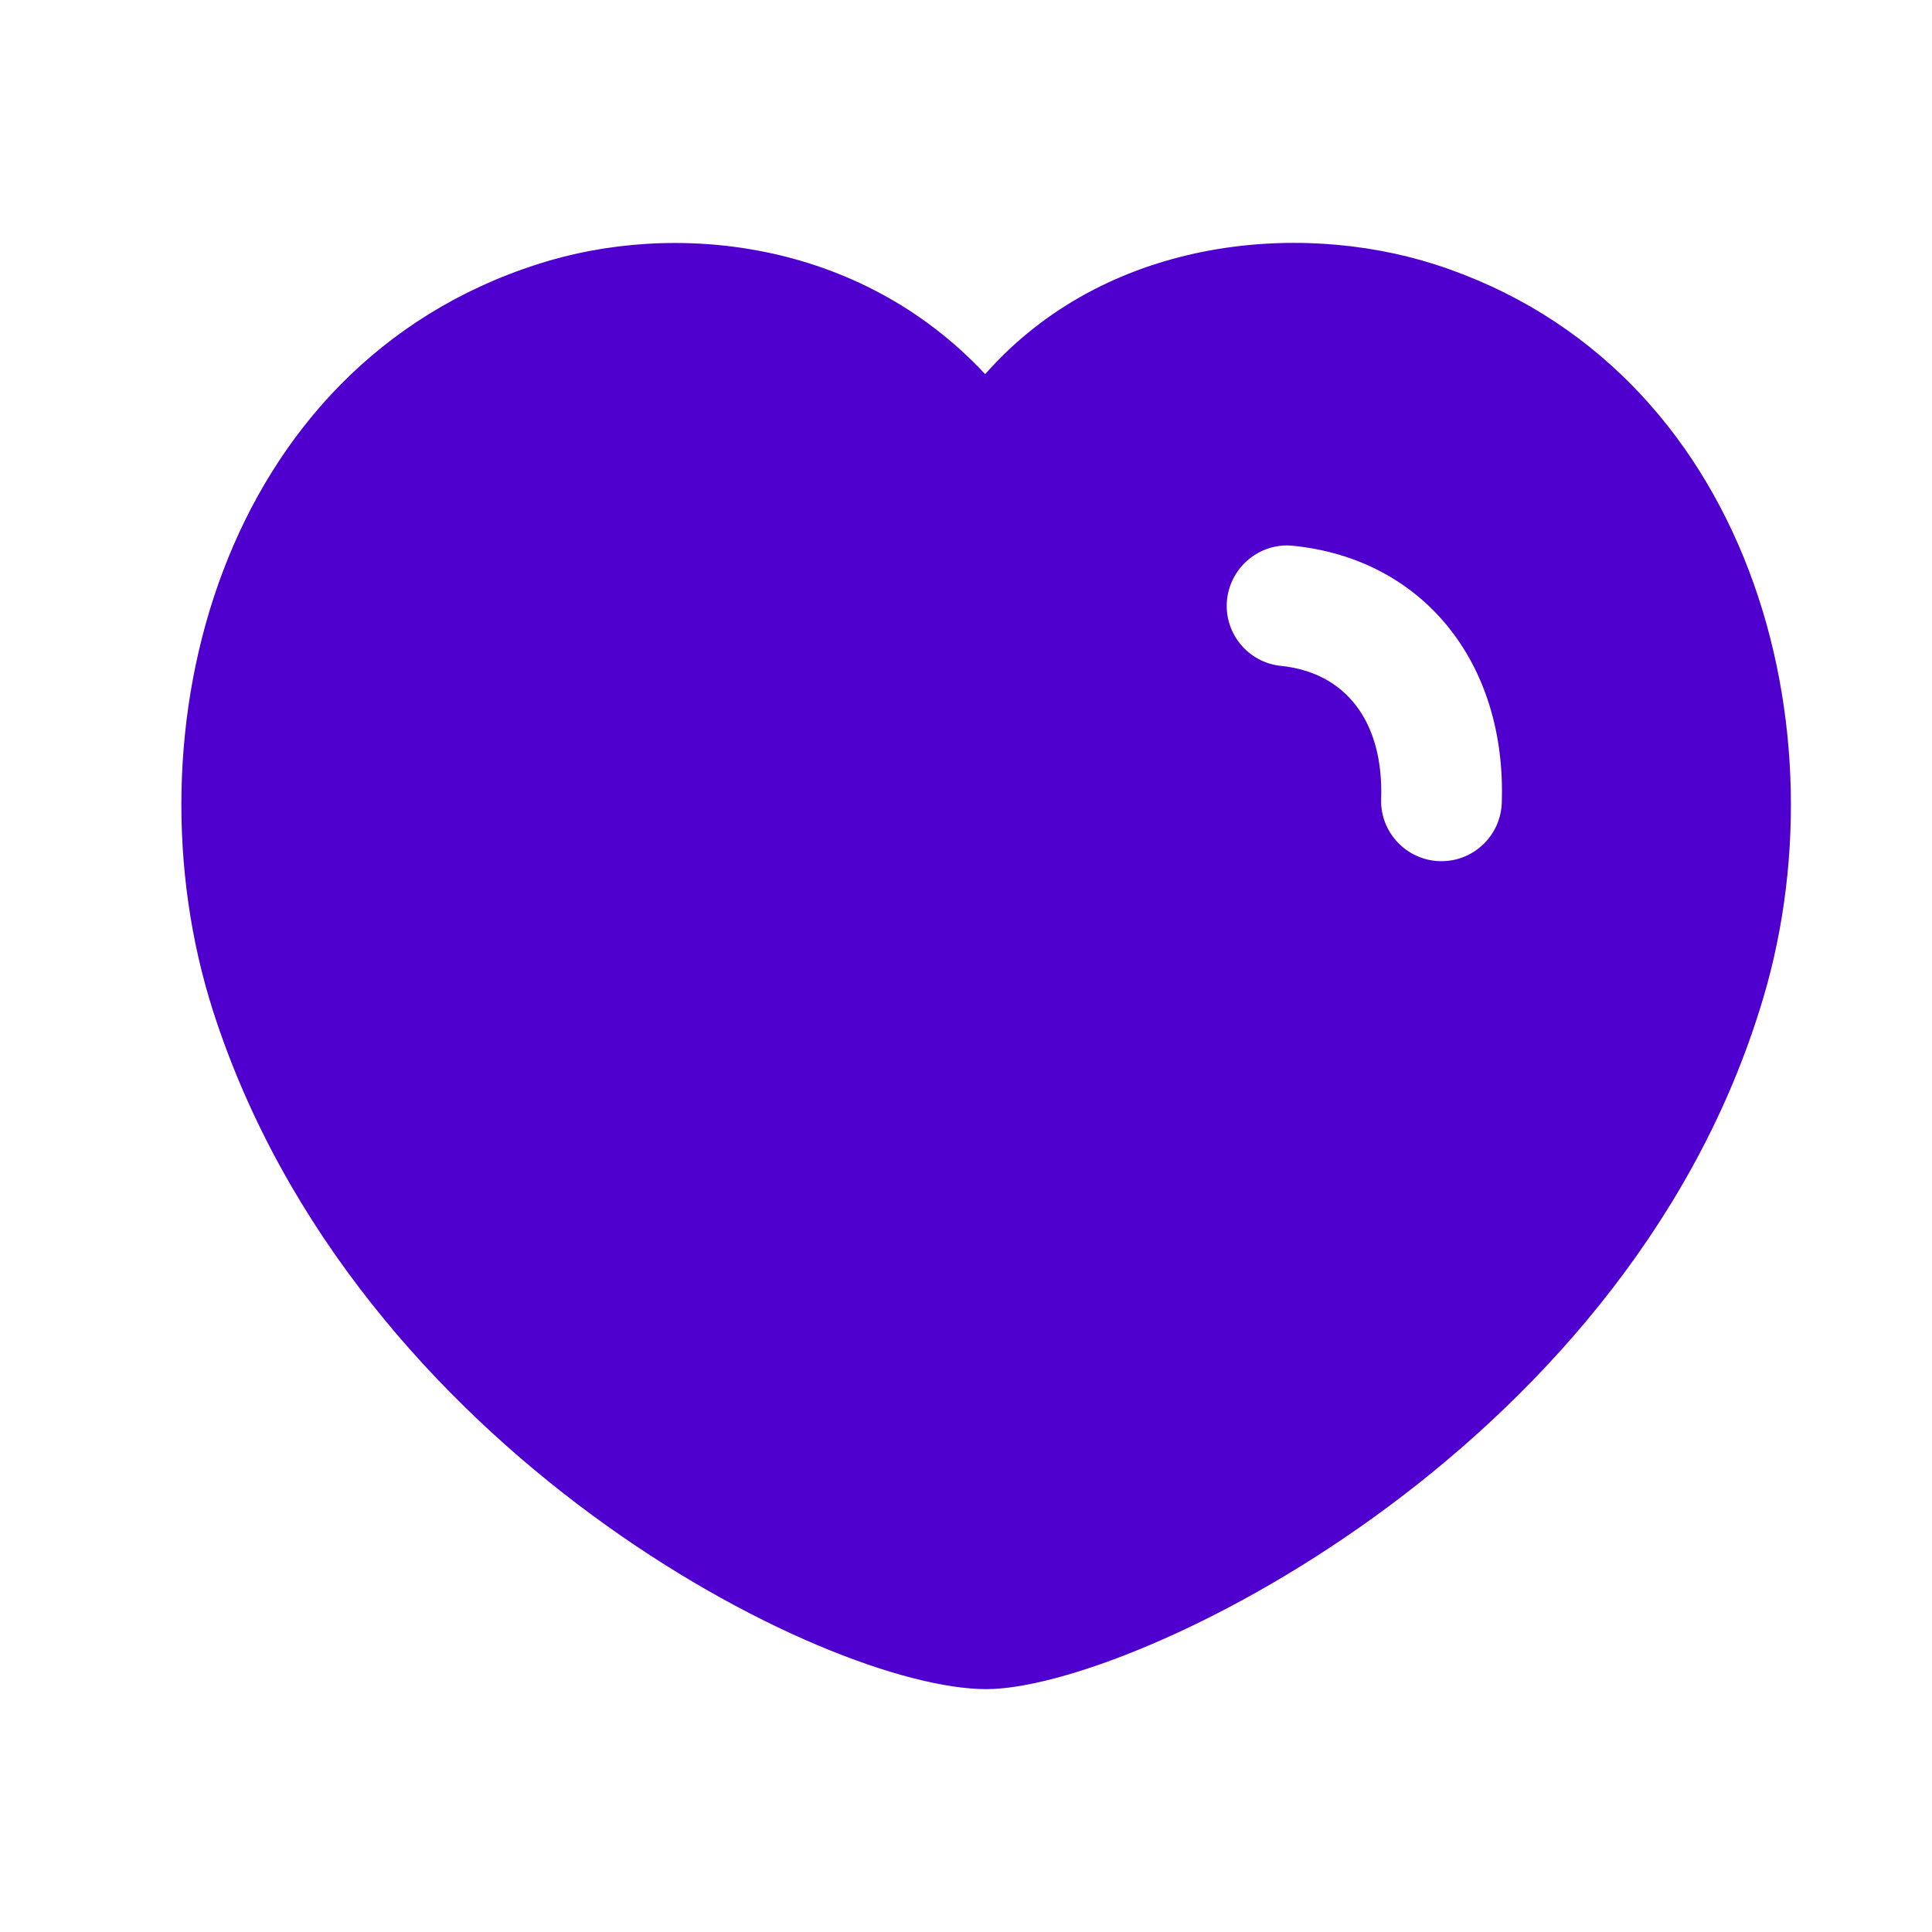<svg width="38" height="38" viewBox="0 0 38 38" fill="none" xmlns="http://www.w3.org/2000/svg">
<path fill-rule="evenodd" clip-rule="evenodd" d="M28.352 16.938H28.313C27.657 16.915 27.143 16.367 27.165 15.711C27.216 14.206 26.479 13.229 25.195 13.097C24.543 13.031 24.068 12.448 24.134 11.796C24.203 11.145 24.788 10.665 25.438 10.735C27.983 10.995 29.632 13.026 29.538 15.79C29.516 16.433 28.989 16.938 28.352 16.938ZM28.223 5.2C25.499 4.329 21.729 4.69 19.377 7.359C16.905 4.709 13.263 4.324 10.559 5.201C4.36 7.196 2.427 14.378 4.191 19.887C6.974 28.549 16.229 33.223 19.399 33.223C22.228 33.223 31.85 28.638 34.602 19.887C36.366 14.38 34.428 7.198 28.223 5.2Z" fill="#4F00CF"/>
</svg>
